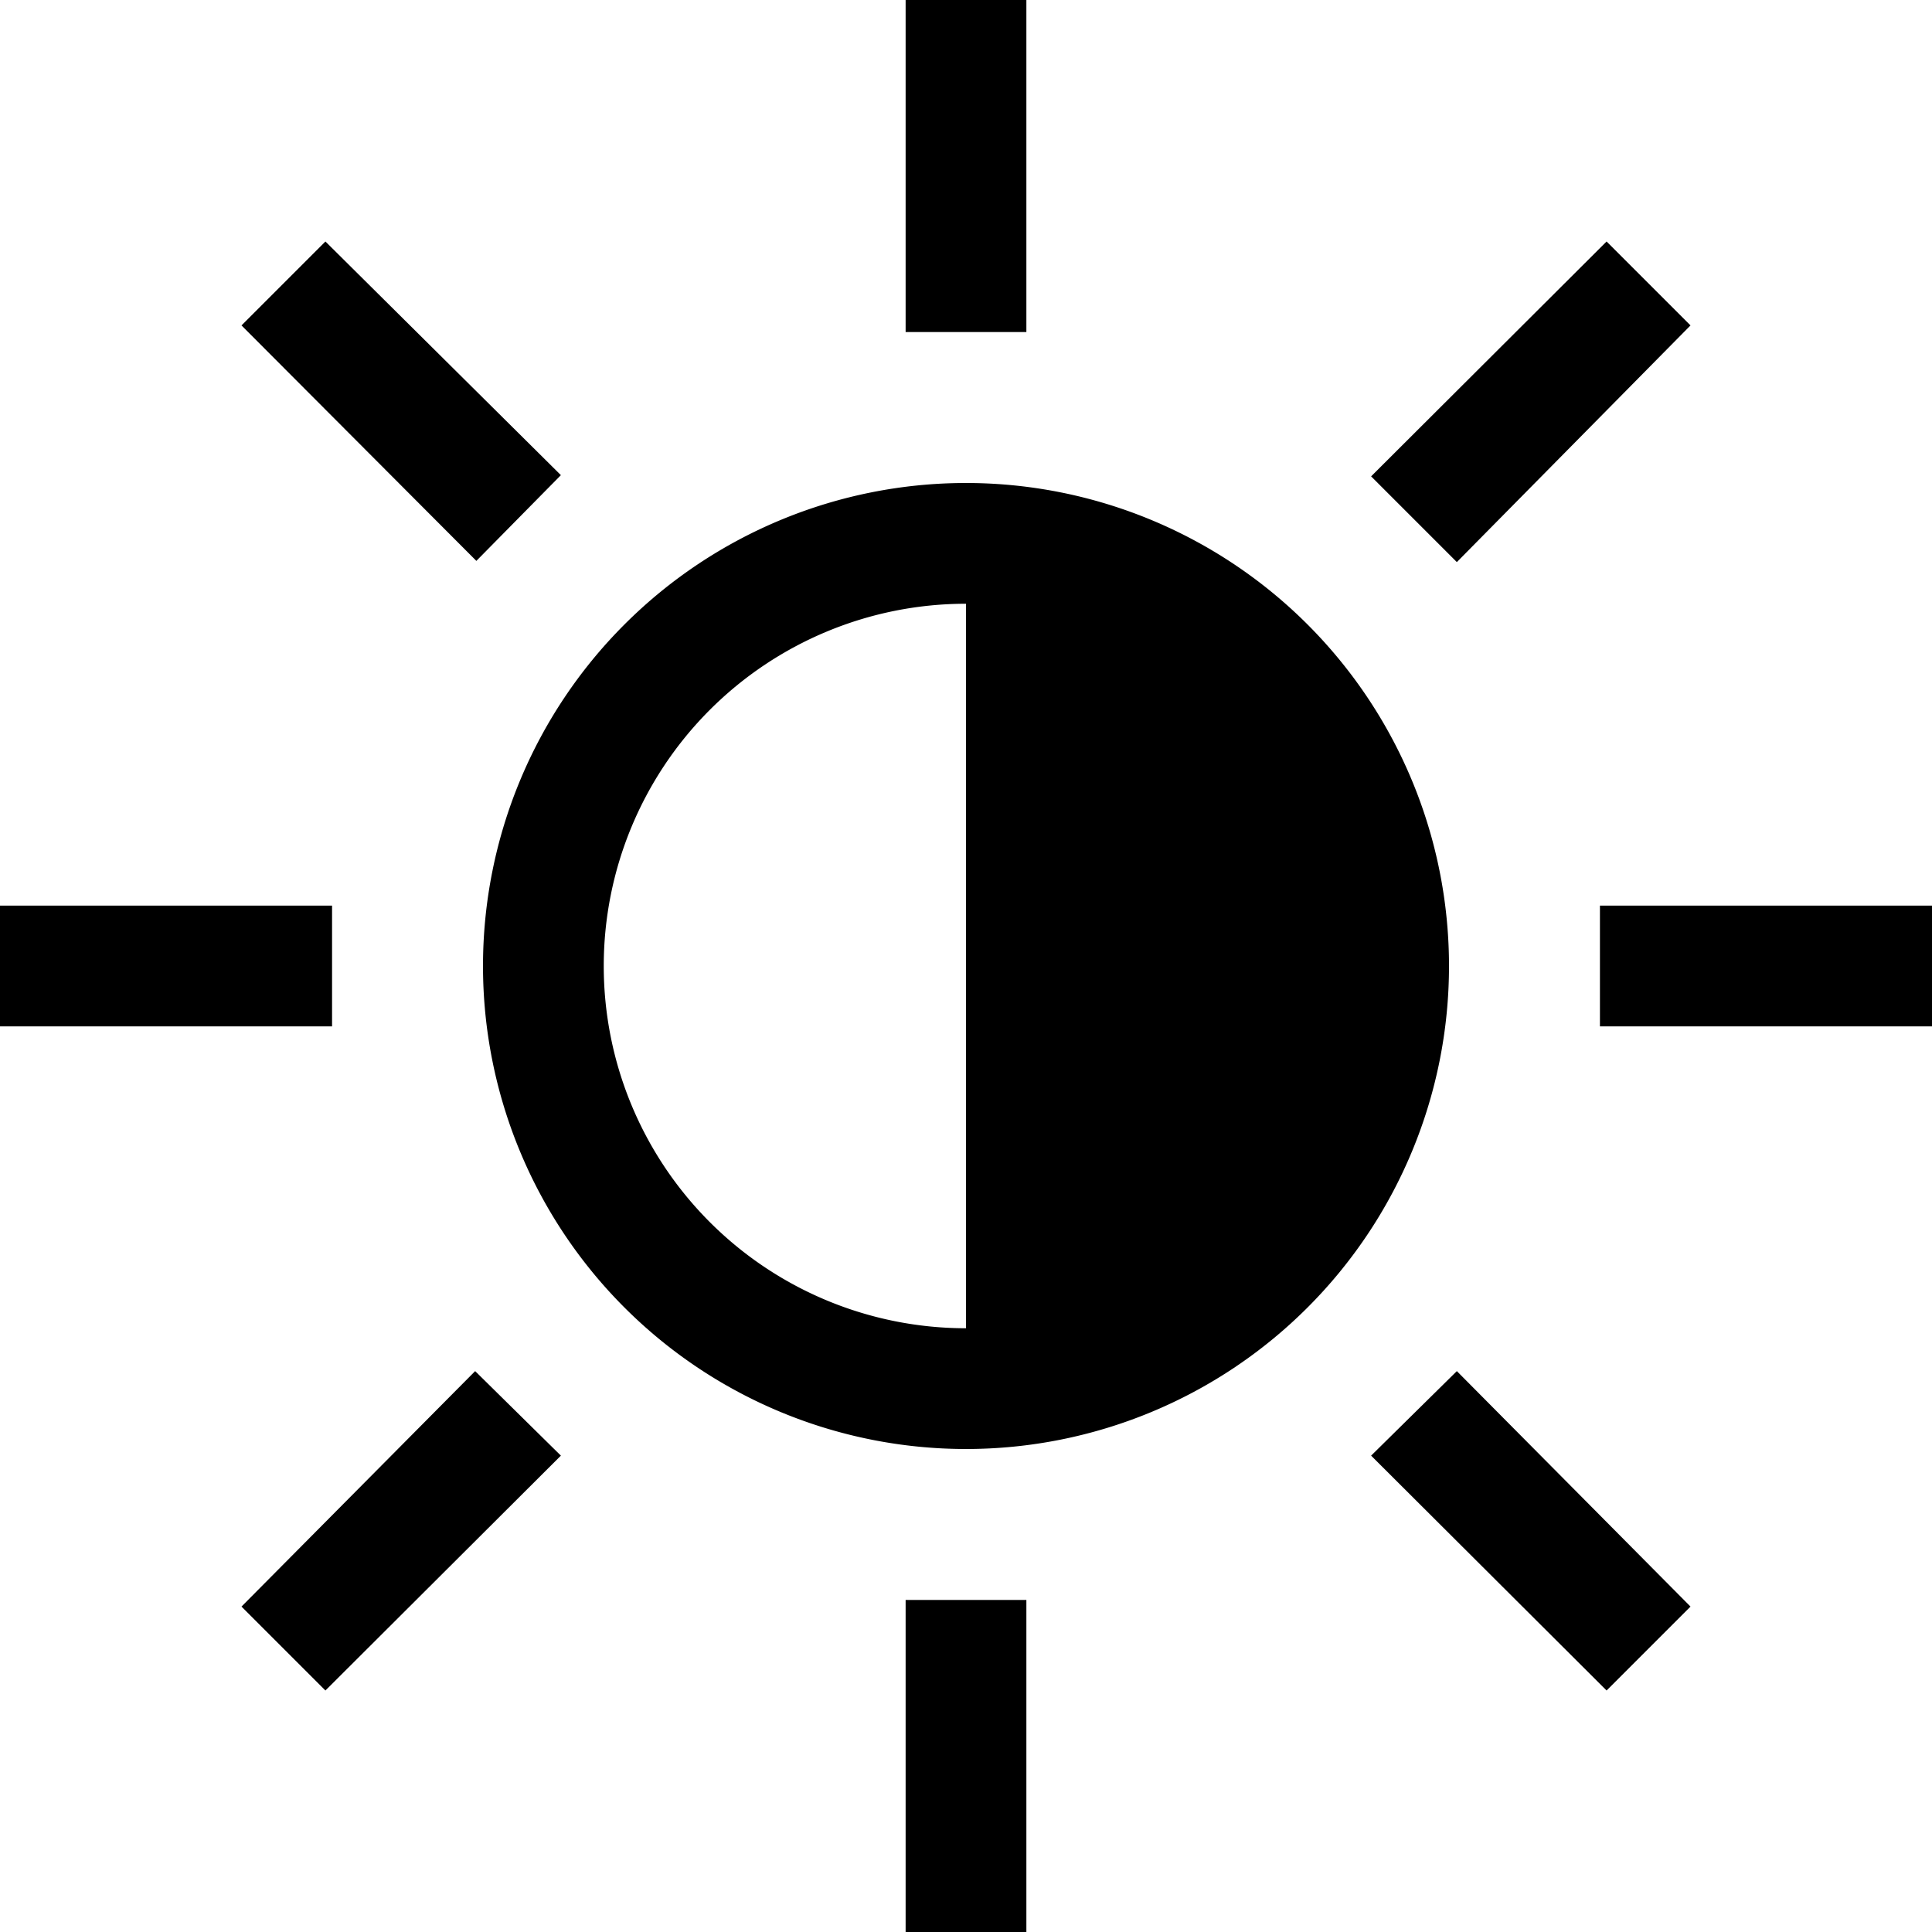 <svg id="Layer_1" data-name="Layer 1" xmlns="http://www.w3.org/2000/svg" width="32" height="32" viewBox="0 0 32 32"><g id="WW_WL_-_32" data-name="WW/WL - 32"><path d="M24.13,22.71,28,26.61,26.61,28l-3.9-3.89ZM26.5,17H32V15H26.5ZM15,32h2V26.5H15ZM4,26.61,5.39,28l3.9-3.89L7.87,22.71ZM28,5.39,26.61,4l-3.9,3.89,1.42,1.42ZM9.29,7.87,5.39,4,4,5.39l3.89,3.9ZM5.5,17V15H0v2ZM17,0H15V5.5h2Zm7,16a8,8,0,1,1-8-8A8,8,0,0,1,24,16Zm-8,6V10a6,6,0,0,0,0,12Z"/></g></svg>